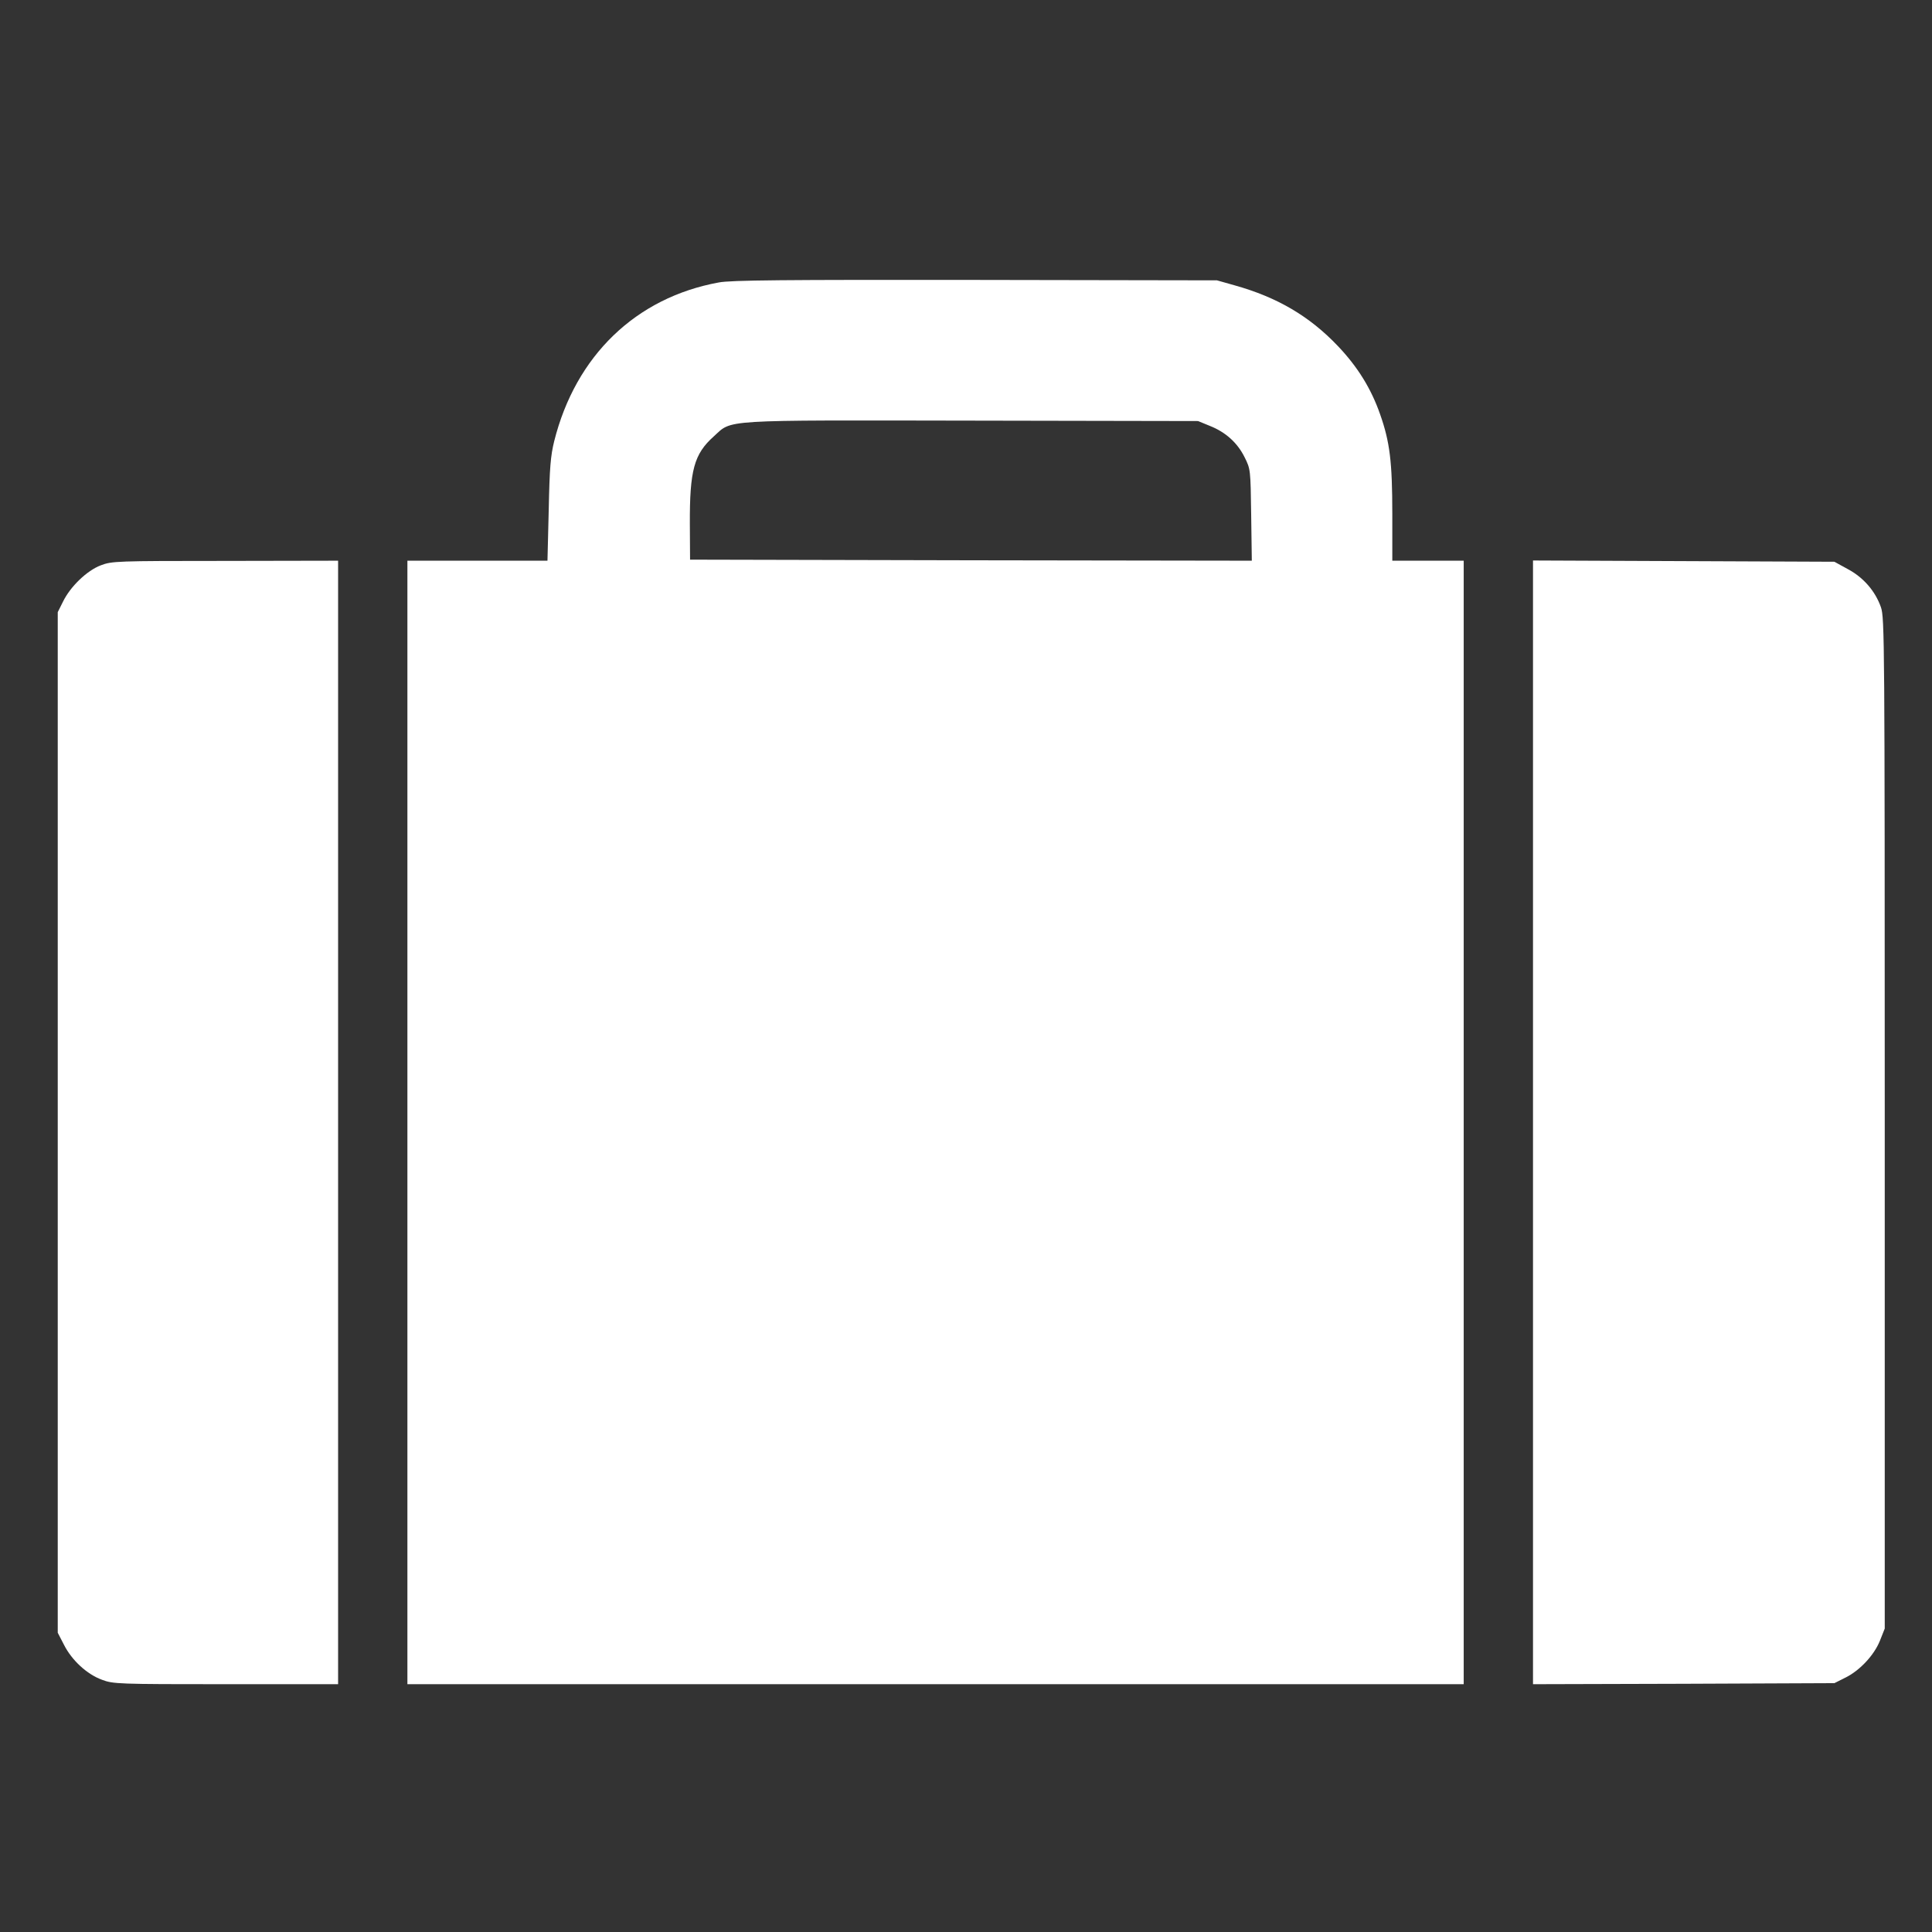 <?xml version="1.0" standalone="no"?>
<!DOCTYPE svg PUBLIC "-//W3C//DTD SVG 20010904//EN"
 "http://www.w3.org/TR/2001/REC-SVG-20010904/DTD/svg10.dtd">
<svg version="1.0" xmlns="http://www.w3.org/2000/svg"
 width="920pt" height="920pt" viewBox="0 0 920 920"
 preserveAspectRatio="xMidYMid meet">

<rect x="0" y="0" width="920" height="920" fill="#333333" stroke="none"/>

<g transform="translate(0,920) scale(0.1,-0.1)"
fill="#fff" stroke="none">
<path d="M3423 7855 c-395 -72 -682 -349 -784 -756 -17 -69 -22 -126 -26 -326
l-6 -243 -333 0 -334 0 0 -2675 0 -2675 2515 0 2515 0 0 2675 0 2675 -170 0
-170 0 0 224 c0 248 -12 342 -58 473 -43 123 -107 226 -201 325 -135 142 -288
232 -491 289 l-85 24 -1150 2 c-914 1 -1165 -1 -1222 -12z m2338 -683 c76 -30
132 -81 166 -150 28 -56 28 -59 31 -275 l3 -217 -1337 2 -1338 3 -1 170 c-1
256 20 333 114 417 90 81 17 77 1231 75 l1075 -2 56 -23z"/>
<path d="M480 6508 c-66 -25 -145 -101 -180 -173 l-25 -50 0 -2430 0 -2430 30
-58 c37 -73 109 -140 181 -166 53 -20 75 -21 589 -21 l535 0 0 2675 0 2675
-537 -1 c-522 0 -540 -1 -593 -21z"/>
<path d="M7300 3855 l0 -2675 718 2 717 3 50 25 c69 33 139 107 167 177 l23
58 0 2405 c0 2308 -1 2407 -18 2458 -27 77 -83 142 -158 182 l-64 35 -717 3
-718 3 0 -2676z"/>
</g>
</svg>
